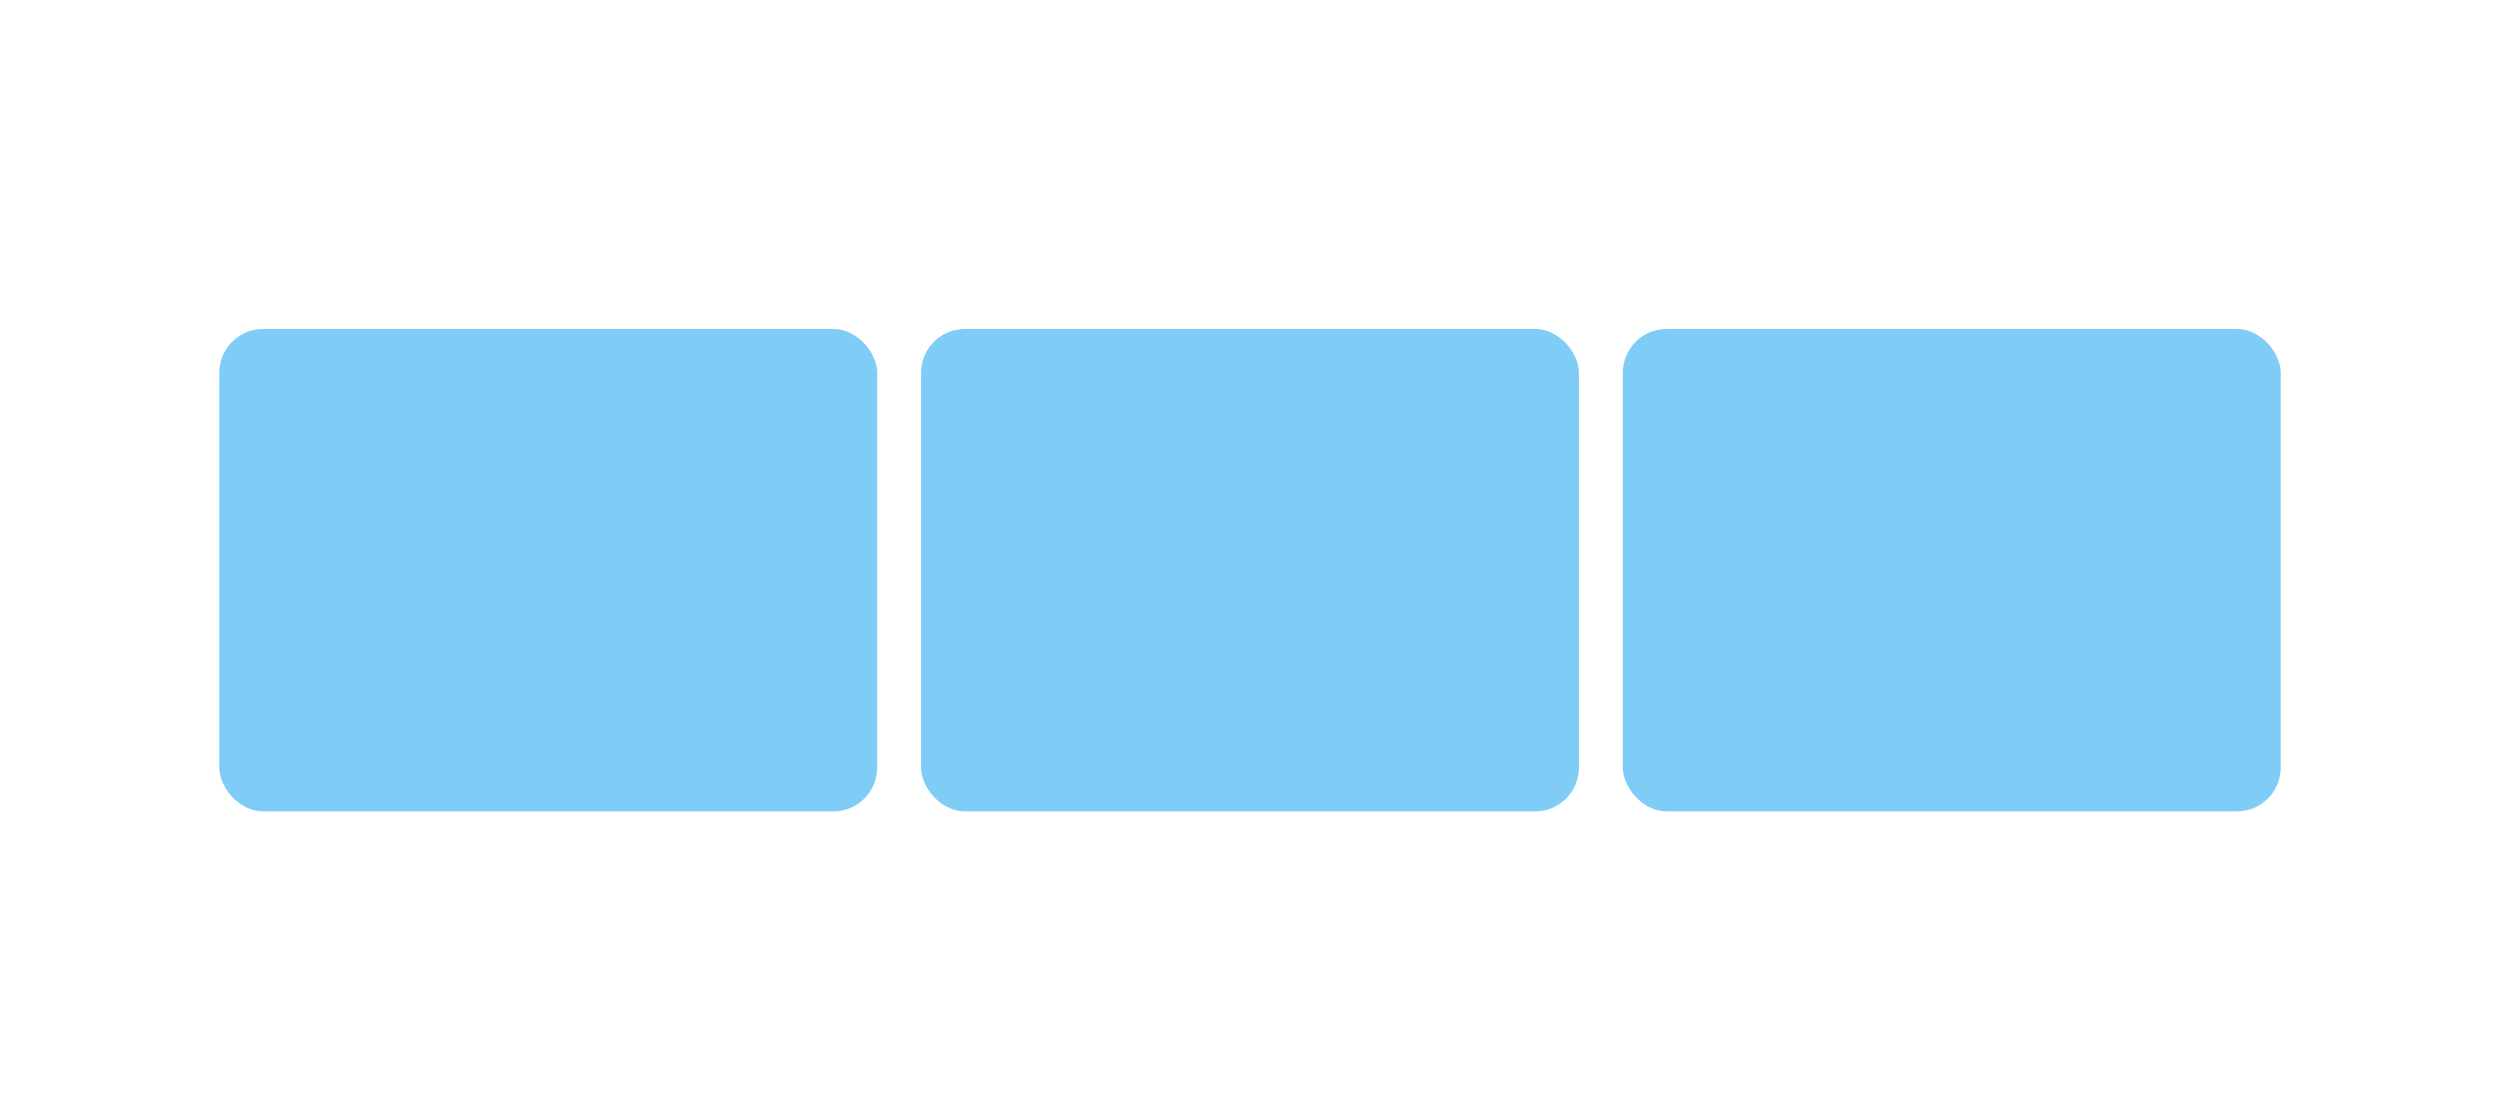 <?xml version="1.0" encoding="UTF-8" standalone="no"?>
<svg width="114px" height="51px" viewBox="0 0 114 51" version="1.1" xmlns="http://www.w3.org/2000/svg" xmlns:xlink="http://www.w3.org/1999/xlink" xmlns:sketch="http://www.bohemiancoding.com/sketch/ns">
    <!-- Generator: Sketch 3.4 (15575) - http://www.bohemiancoding.com/sketch -->
    <title>1-1-1</title>
    <desc>Created with Sketch.</desc>
    <defs></defs>
    <g id="Page-1" stroke="none" stroke-width="1" fill="none" fill-rule="evenodd" sketch:type="MSPage">
        <g id="1-1-1" sketch:type="MSArtboardGroup" fill="#7FCCF7">
            <rect id="Rectangle-2" sketch:type="MSShapeGroup" x="10" y="15" width="30" height="22" rx="2"></rect>
            <rect id="Rectangle-2" sketch:type="MSShapeGroup" x="42" y="15" width="30" height="22" rx="2"></rect>
            <rect id="Rectangle-2" sketch:type="MSShapeGroup" x="74" y="15" width="30" height="22" rx="2"></rect>
        </g>
    </g>
</svg>